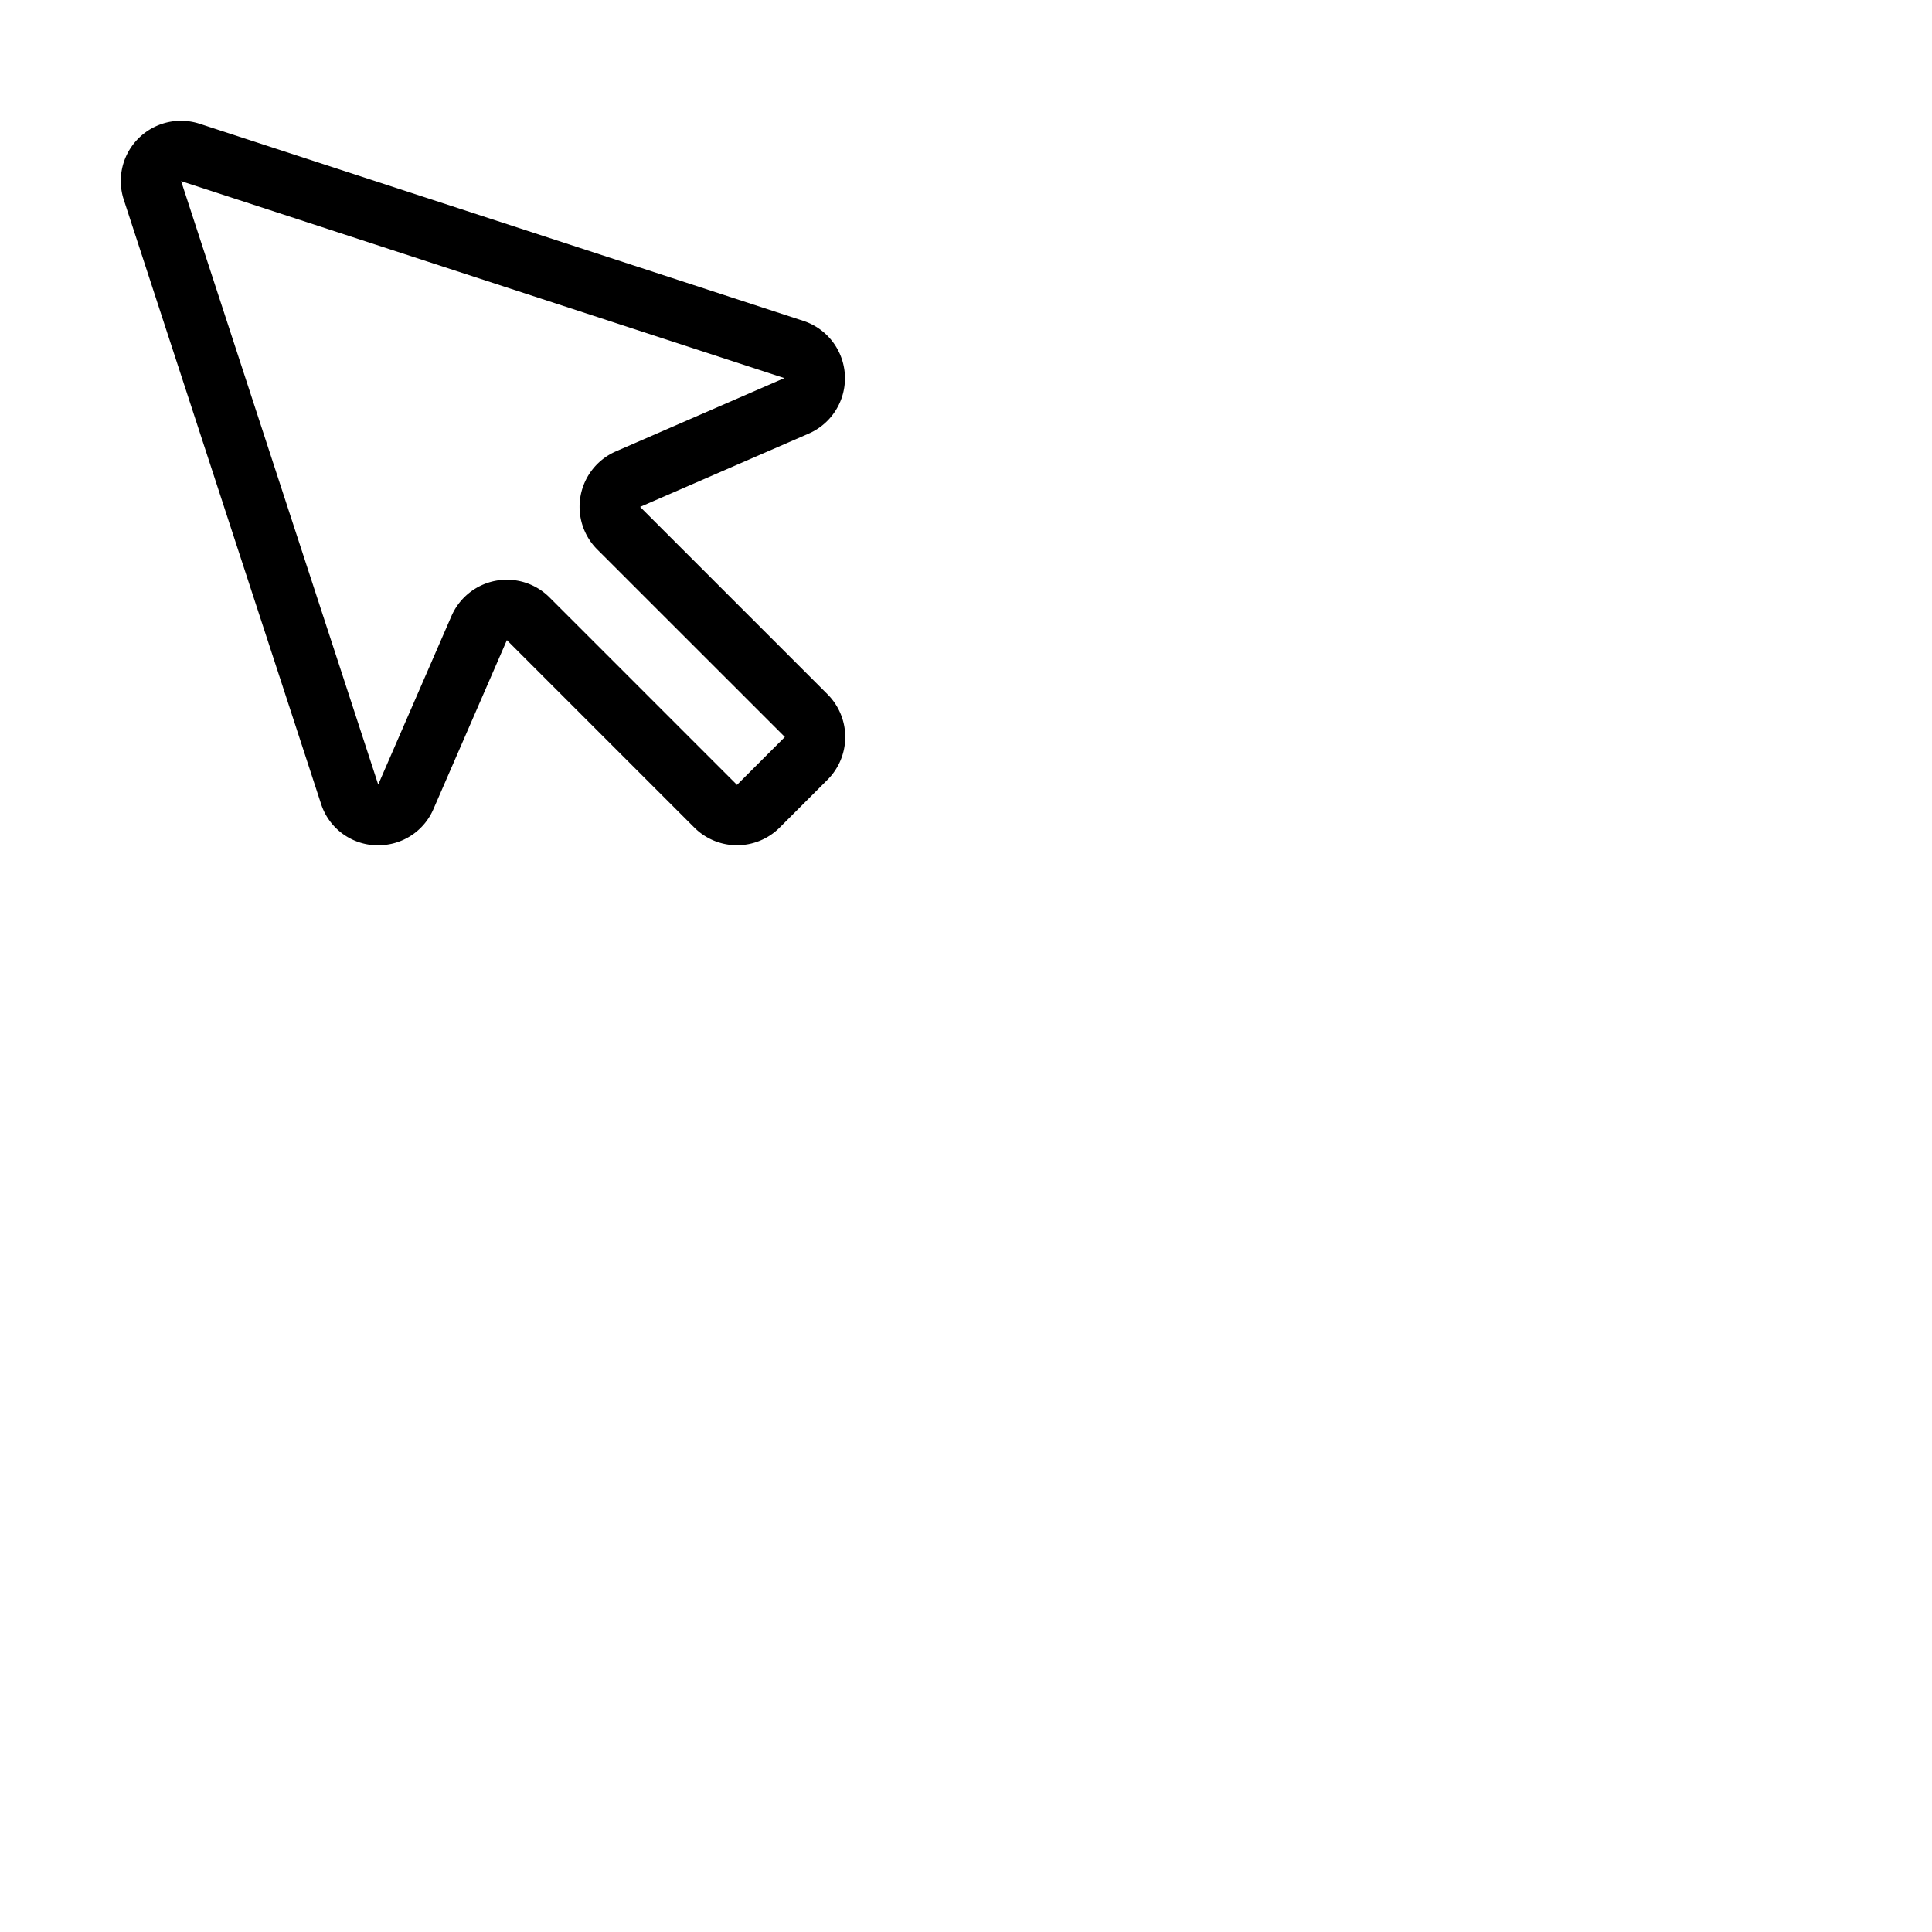 <svg xmlns="http://www.w3.org/2000/svg" version="1.1" viewBox="0 0 512 512" fill="currentColor"><path fill="currentColor" d="m169.64 134.33l44.77-19.46a16 16 0 0 0-1.41-29.8L52.92 32.8A15.95 15.95 0 0 0 32.8 52.92L85.07 213a15.82 15.82 0 0 0 14.41 11h.78a15.84 15.84 0 0 0 14.61-9.59l19.46-44.77L184 219.31a16 16 0 0 0 22.63 0l12.68-12.68a16 16 0 0 0 0-22.63Zm-69.48 73.76l.06-.05Zm95.15-.09l-49.67-49.67a16 16 0 0 0-26 4.93l-19.41 44.66L48 48l159.87 52.2l-44.65 19.42a16 16 0 0 0-4.93 26L208 195.31Z"/></svg>